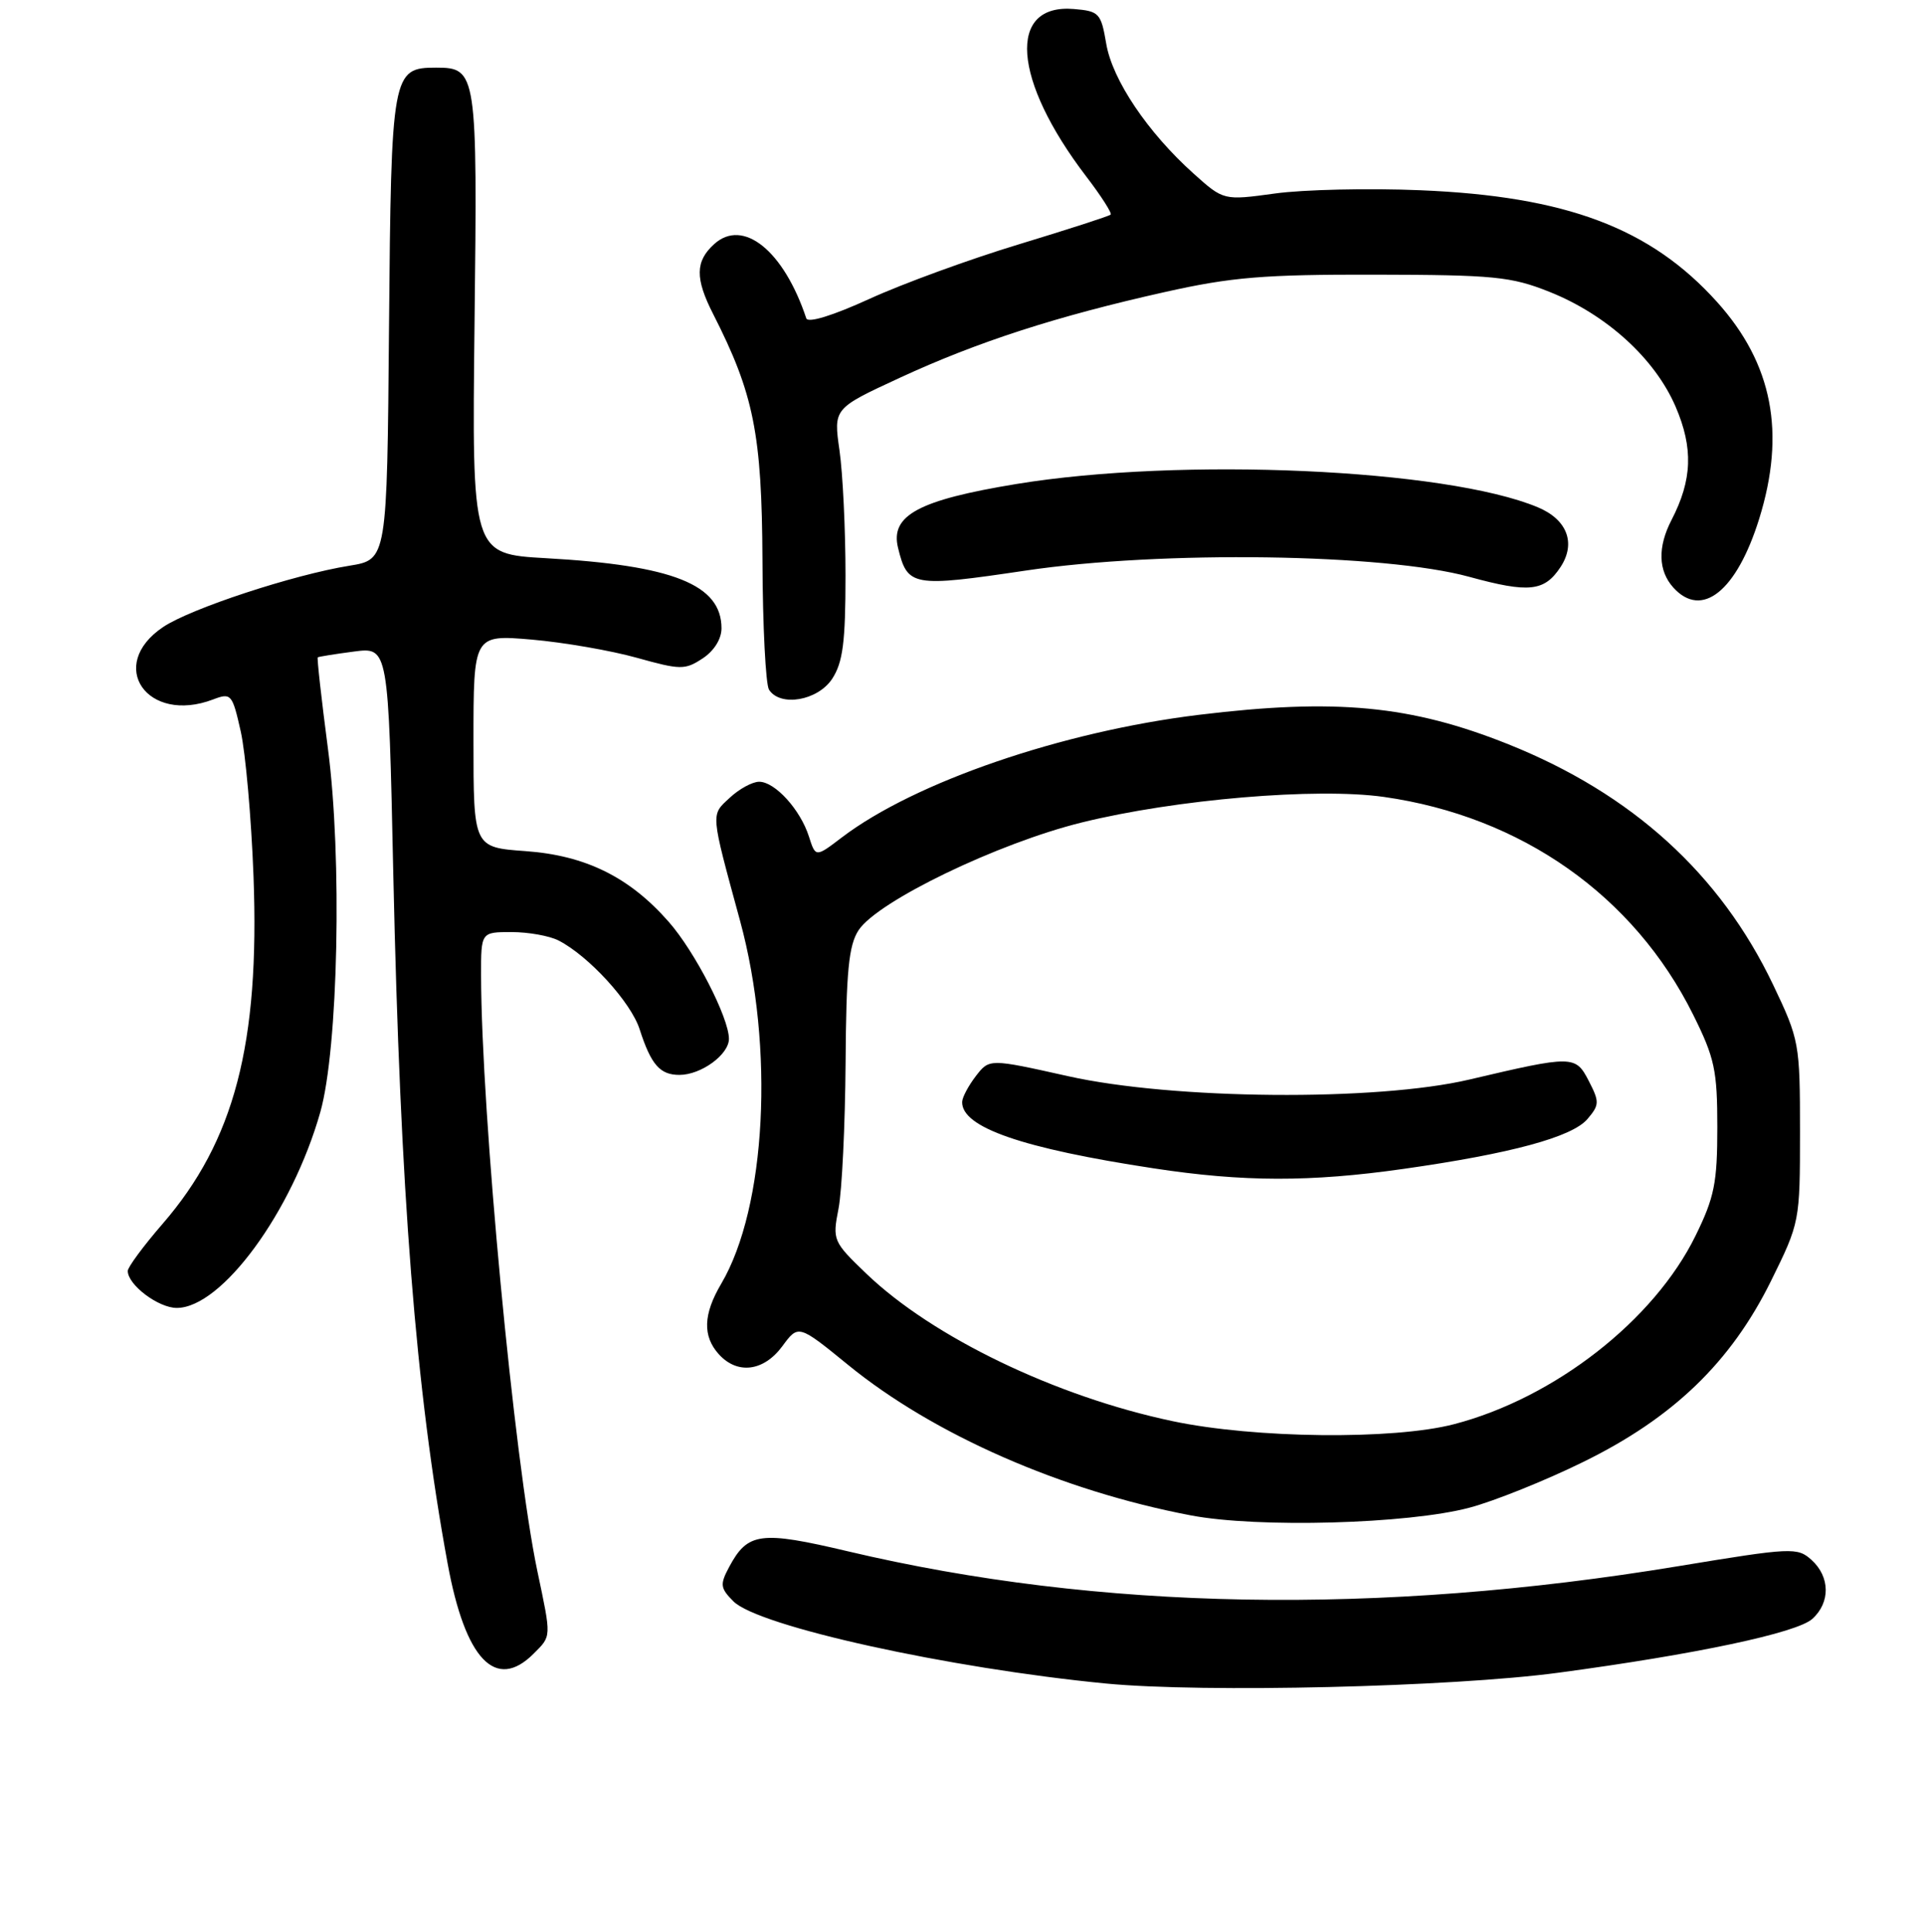 <?xml version="1.0" encoding="UTF-8" standalone="no"?>
<!DOCTYPE svg PUBLIC "-//W3C//DTD SVG 1.1//EN" "http://www.w3.org/Graphics/SVG/1.1/DTD/svg11.dtd" >
<svg xmlns="http://www.w3.org/2000/svg" xmlns:xlink="http://www.w3.org/1999/xlink" version="1.1" viewBox="0 0 256 257">
 <g >
 <path fill="currentColor"
d=" M 207.37 222.53 C 225.65 220.08 239.09 217.23 241.14 215.37 C 243.56 213.19 243.51 209.77 241.04 207.53 C 239.15 205.83 238.44 205.86 223.29 208.36 C 183.42 214.94 146.19 214.27 112.82 206.38 C 101.18 203.63 99.49 203.85 97.02 208.46 C 95.77 210.80 95.83 211.27 97.59 213.04 C 100.92 216.36 126.22 221.94 147.17 223.97 C 160.18 225.22 193.18 224.44 207.37 222.53 Z  M 71.00 220.00 C 73.39 217.61 73.38 217.93 71.50 209.02 C 68.41 194.33 64.04 148.04 64.01 129.75 C 64.00 124.00 64.00 124.00 68.07 124.00 C 70.30 124.00 73.11 124.50 74.32 125.12 C 78.32 127.17 83.96 133.33 85.11 136.94 C 86.63 141.65 87.81 143.00 90.40 143.00 C 93.29 143.00 97.00 140.29 96.99 138.19 C 96.97 135.37 92.46 126.60 88.99 122.65 C 83.77 116.69 77.91 113.80 69.93 113.23 C 63.00 112.73 63.00 112.73 63.00 98.58 C 63.00 84.43 63.00 84.43 70.76 85.09 C 75.02 85.46 81.31 86.55 84.74 87.51 C 90.54 89.13 91.14 89.14 93.48 87.60 C 95.00 86.61 96.00 85.01 96.00 83.59 C 96.00 77.78 89.59 75.21 72.64 74.26 C 62.79 73.70 62.79 73.70 63.14 43.00 C 63.53 9.59 63.44 9.00 58.03 9.00 C 52.17 9.00 52.05 9.65 51.76 43.54 C 51.50 74.45 51.50 74.45 46.50 75.26 C 39.08 76.45 25.35 80.96 21.70 83.42 C 14.13 88.51 19.58 96.39 28.36 93.05 C 30.75 92.14 30.91 92.32 32.03 97.30 C 32.67 100.16 33.44 108.82 33.73 116.55 C 34.57 138.86 31.19 151.79 21.62 162.83 C 19.08 165.76 17.00 168.58 17.00 169.08 C 17.00 170.93 21.07 174.00 23.52 174.00 C 29.49 174.00 38.86 161.22 42.62 147.95 C 45.01 139.50 45.54 114.03 43.63 99.56 C 42.77 92.99 42.16 87.54 42.28 87.45 C 42.40 87.36 44.57 87.01 47.09 86.68 C 51.68 86.08 51.68 86.08 52.33 116.29 C 53.26 158.77 55.31 184.93 59.56 208.01 C 61.90 220.78 65.96 225.04 71.00 220.00 Z  M 195.50 200.58 C 198.80 199.71 205.62 196.97 210.66 194.49 C 222.62 188.63 230.29 181.24 235.64 170.42 C 239.47 162.65 239.50 162.53 239.50 150.55 C 239.50 138.79 239.41 138.32 235.92 131.00 C 228.87 116.24 217.16 105.61 200.71 99.02 C 187.74 93.83 177.74 92.88 159.50 95.10 C 141.27 97.33 121.69 104.05 112.01 111.41 C 108.52 114.07 108.52 114.07 107.63 111.28 C 106.49 107.71 103.12 104.00 101.01 104.00 C 100.11 104.00 98.35 104.96 97.10 106.13 C 94.55 108.49 94.50 107.92 98.47 122.50 C 103.07 139.38 101.96 160.62 95.96 170.79 C 93.56 174.85 93.47 177.76 95.65 180.17 C 98.12 182.89 101.61 182.45 104.09 179.10 C 106.23 176.19 106.23 176.19 112.87 181.60 C 124.21 190.85 141.23 198.32 158.45 201.60 C 167.36 203.30 187.34 202.75 195.50 200.58 Z  M 110.73 90.30 C 112.15 88.12 112.50 85.44 112.50 76.55 C 112.50 70.47 112.14 62.99 111.70 59.92 C 110.90 54.34 110.90 54.34 119.70 50.27 C 130.10 45.46 140.60 42.07 155.00 38.85 C 163.88 36.86 168.20 36.51 183.00 36.54 C 198.75 36.57 201.06 36.79 206.15 38.82 C 213.76 41.85 220.19 47.70 222.95 54.10 C 225.32 59.62 225.17 63.83 222.41 69.17 C 220.54 72.78 220.63 75.93 222.65 78.17 C 226.44 82.36 231.07 78.65 234.07 69.02 C 237.63 57.57 235.85 48.39 228.47 40.18 C 219.62 30.34 208.40 26.11 189.00 25.31 C 182.12 25.02 173.42 25.22 169.66 25.74 C 162.81 26.68 162.81 26.68 158.81 23.09 C 152.70 17.61 148.00 10.62 147.19 5.81 C 146.50 1.75 146.25 1.48 142.89 1.20 C 133.98 0.45 134.72 10.62 144.51 23.45 C 146.51 26.06 147.98 28.36 147.78 28.55 C 147.59 28.75 142.09 30.52 135.58 32.50 C 129.06 34.47 120.11 37.74 115.69 39.76 C 110.81 41.99 107.50 43.01 107.28 42.35 C 104.28 33.34 98.88 28.99 95.03 32.47 C 92.50 34.76 92.47 37.04 94.90 41.80 C 100.30 52.40 101.37 57.73 101.45 74.50 C 101.48 83.30 101.88 91.06 102.32 91.75 C 103.81 94.08 108.81 93.22 110.73 90.30 Z  M 207.65 75.42 C 209.72 72.25 208.52 69.11 204.60 67.48 C 192.37 62.37 157.13 60.80 135.23 64.39 C 122.21 66.53 118.43 68.57 119.49 72.88 C 120.75 78.04 121.37 78.15 136.52 75.90 C 154.57 73.22 184.22 73.64 195.50 76.74 C 203.46 78.92 205.50 78.69 207.65 75.42 Z  M 156.00 189.06 C 140.47 185.78 124.10 177.90 115.29 169.46 C 110.83 165.18 110.75 164.99 111.57 160.79 C 112.03 158.43 112.45 149.69 112.51 141.37 C 112.59 129.20 112.93 125.75 114.24 123.75 C 116.77 119.90 132.75 112.18 143.93 109.42 C 156.44 106.33 175.18 104.75 184.14 106.02 C 202.44 108.62 217.40 119.15 225.28 134.98 C 228.15 140.75 228.50 142.39 228.50 149.98 C 228.50 157.36 228.11 159.29 225.60 164.40 C 220.08 175.66 206.83 185.99 193.46 189.47 C 185.40 191.57 166.91 191.37 156.00 189.06 Z  M 186.77 155.50 C 201.06 153.47 209.19 151.27 211.23 148.86 C 212.82 146.99 212.83 146.58 211.40 143.81 C 209.63 140.38 209.29 140.38 195.50 143.62 C 183.13 146.53 156.06 146.30 142.07 143.16 C 131.64 140.83 131.64 140.83 129.84 143.16 C 128.85 144.45 128.03 145.99 128.02 146.60 C 127.95 149.98 136.00 152.77 153.50 155.43 C 165.43 157.25 174.34 157.27 186.77 155.50 Z "/>
</g>
</svg>